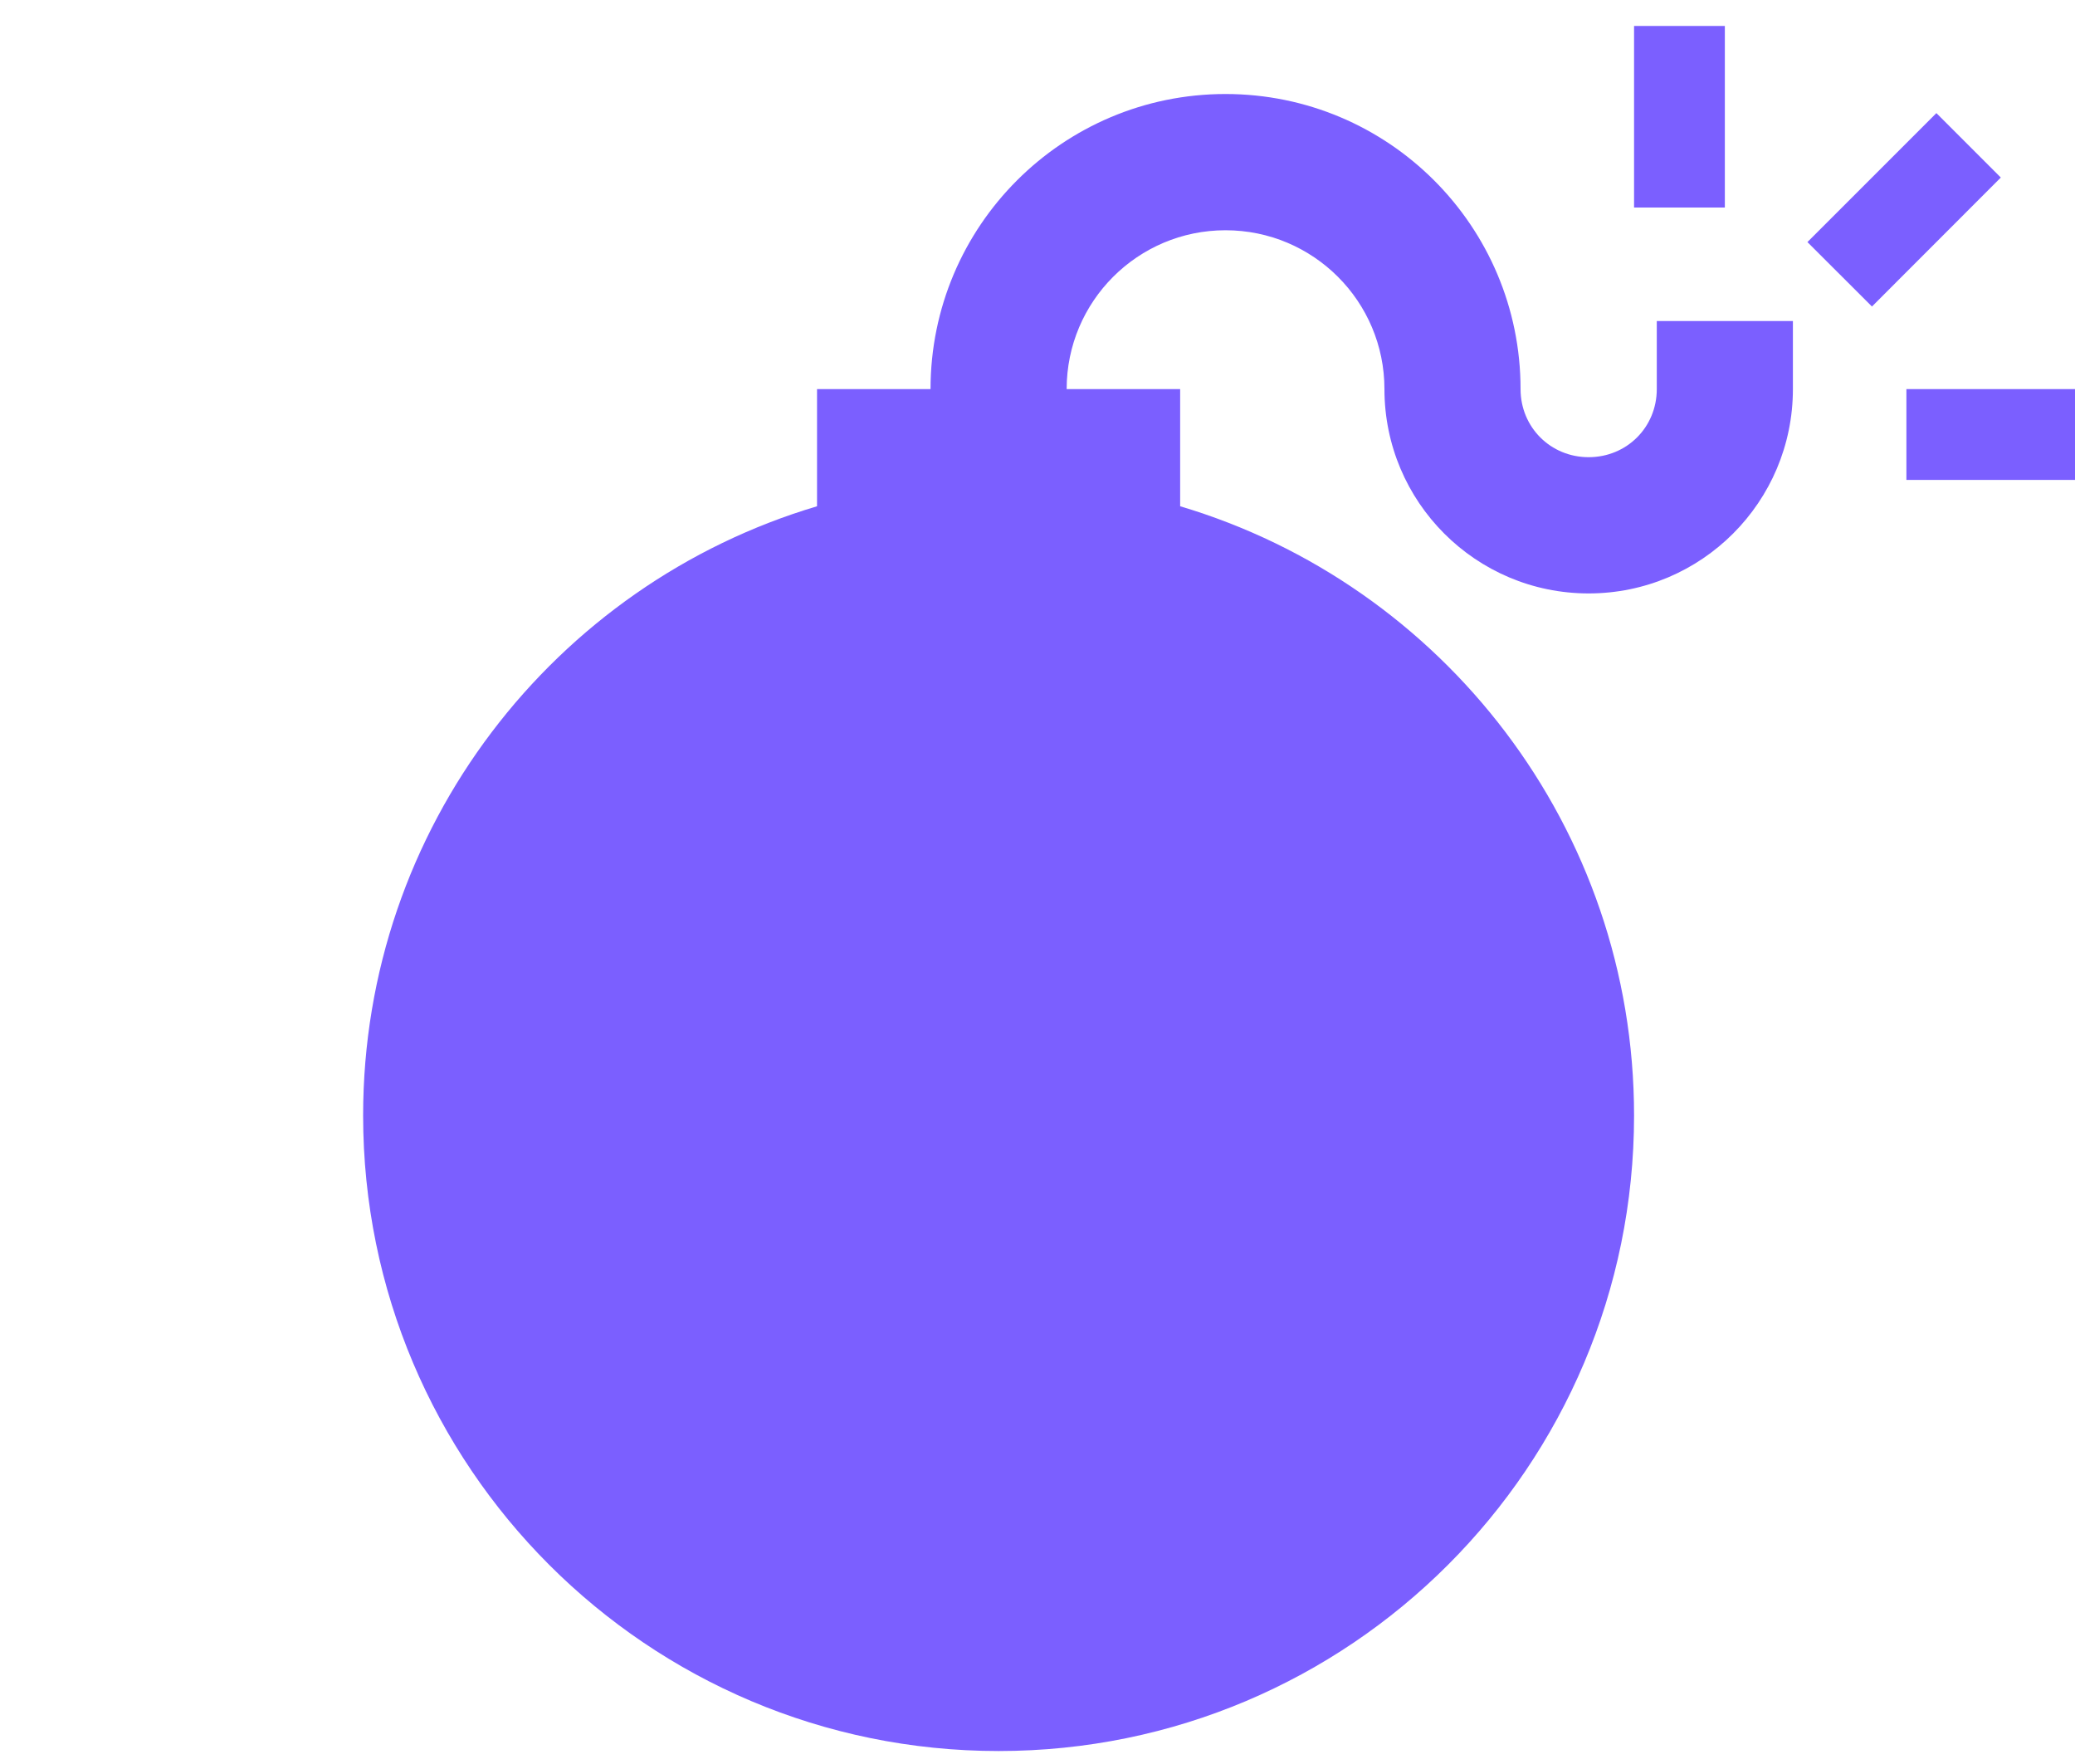 <?xml version="1.0" encoding="UTF-8"?>
<svg width="20px" height="17px" viewBox="0 0 20 17" version="1.1" xmlns="http://www.w3.org/2000/svg" xmlns:xlink="http://www.w3.org/1999/xlink">
    <!-- Generator: Sketch 50 (54983) - http://www.bohemiancoding.com/sketch -->
    <title>error@2x</title>
    <desc>Created with Sketch.</desc>
    <defs></defs>
    <g id="error@2x" stroke="none" stroke-width="1" fill="none" fill-rule="evenodd">
        <g id="Icons/Symbols-&amp;-Shapes/bomb" transform="translate(3, -0.5)" fill="#7B5FFF" fill-rule="nonzero">
            <g id="Icon">
                <path d="M5.969,4.25 C5.969,2.679 7.242,1.406 8.812,1.406 C10.383,1.406 11.656,2.679 11.656,4.25 C11.656,4.617 11.945,4.906 12.312,4.906 C12.68,4.906 12.969,4.617 12.969,4.25 L12.969,3.594 L14.281,3.594 L14.281,4.25 C14.281,5.337 13.4,6.219 12.312,6.219 C11.225,6.219 10.344,5.337 10.344,4.25 C10.344,3.404 9.658,2.719 8.812,2.719 C7.967,2.719 7.281,3.404 7.281,4.25 L8.375,4.25 L8.375,5.379 C10.904,6.131 12.75,8.476 12.75,11.25 C12.75,14.633 10.008,17.375 6.625,17.375 C3.242,17.375 0.5,14.633 0.5,11.25 C0.5,8.476 2.346,6.131 4.875,5.379 L4.875,4.25 L5.969,4.25 L5.969,4.25 Z M15.375,4.25 L17.125,4.25 L17.125,5.125 L15.375,5.125 L15.375,4.25 L15.375,4.25 Z M12.75,2.5 L12.75,0.75 L13.625,0.75 L13.625,2.5 L12.75,2.5 L12.75,2.5 Z M14.421,2.833 L15.664,1.59 L16.285,2.211 L15.043,3.454 L14.421,2.833 Z" id="Shape"></path>
            </g>
        </g>
    </g>
</svg>